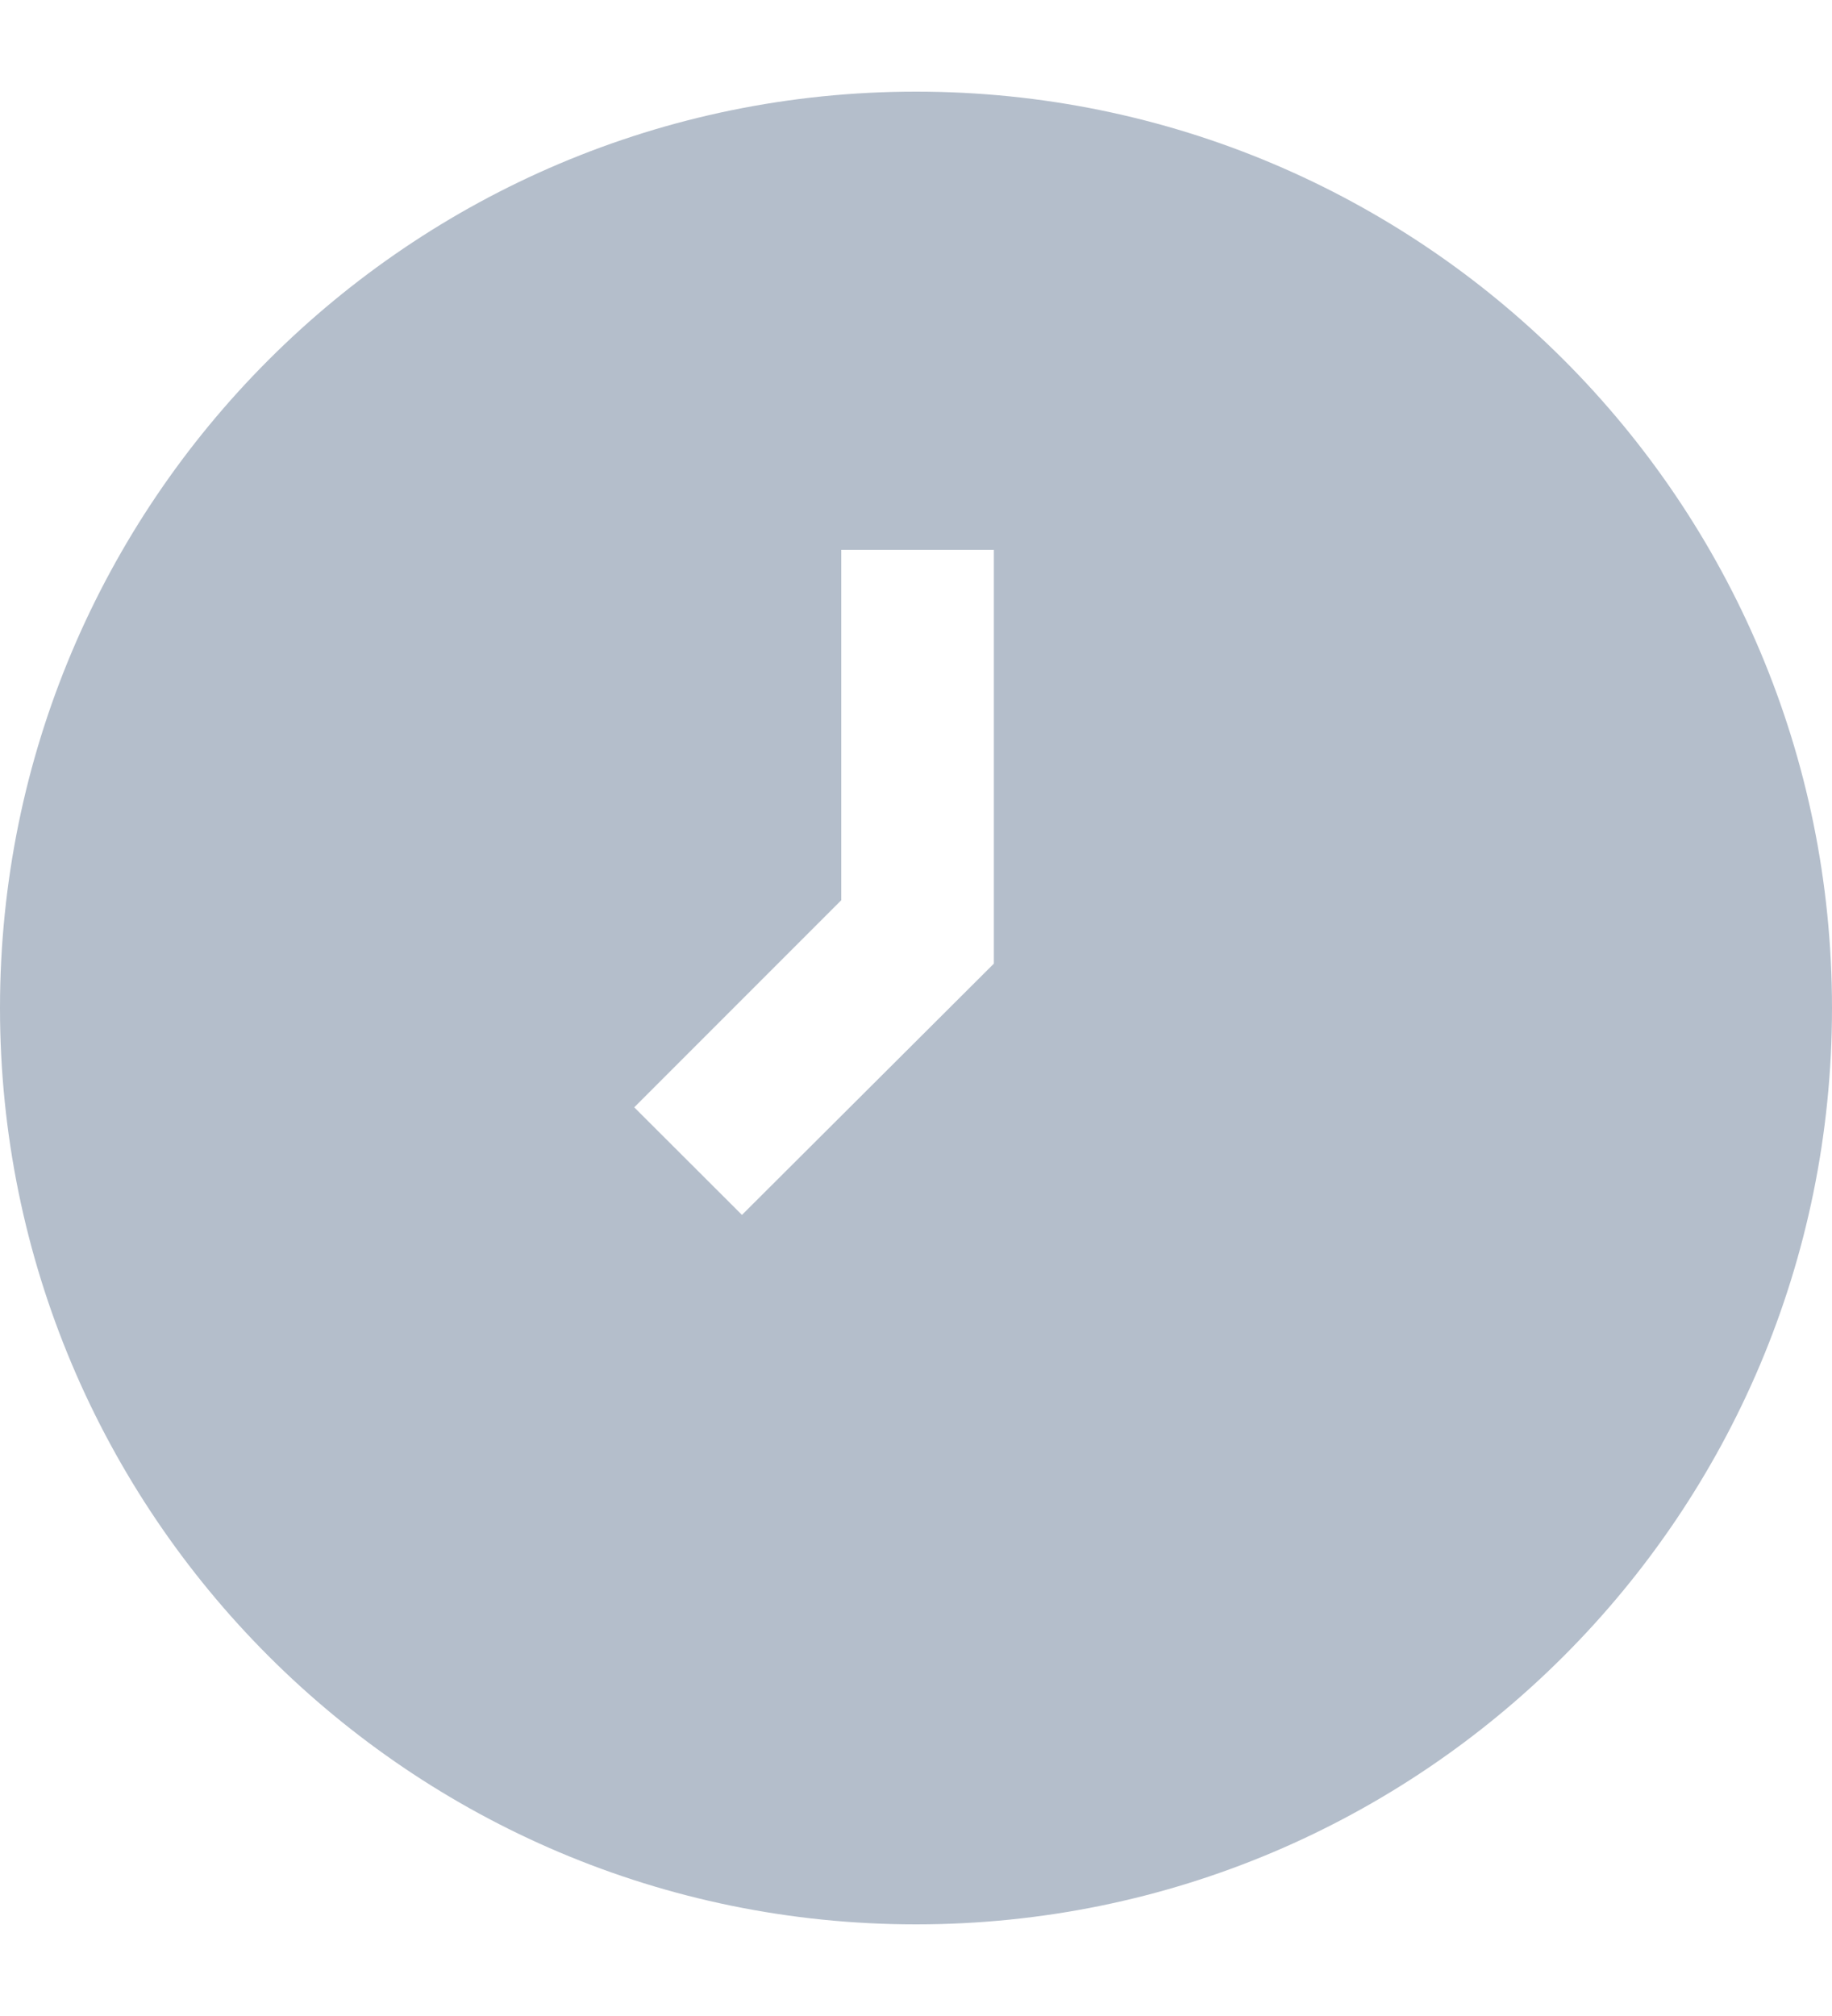 <svg width="10" height="11" viewBox="0 0 10 11" fill="none" xmlns="http://www.w3.org/2000/svg">
<g clip-path="url(#clip0_584_3211)">
<path d="M5 0.5C2.237 0.5 0 2.742 0 5.5C0 8.258 2.237 10.5 5 10.5C7.763 10.5 10 8.262 10 5.5C10 2.737 7.763 0.5 5 0.5ZM5.425 5.258L4.05 6.629L3.462 6.042L4.592 4.912V3H5.425V5.258Z" fill="#B4BECB"/>
</g>
<defs>
<clipPath id="clip0_584_3211">
<rect width="10" height="10" fill="white" transform="translate(0 0.5)"/>
</clipPath>
</defs>
</svg>
